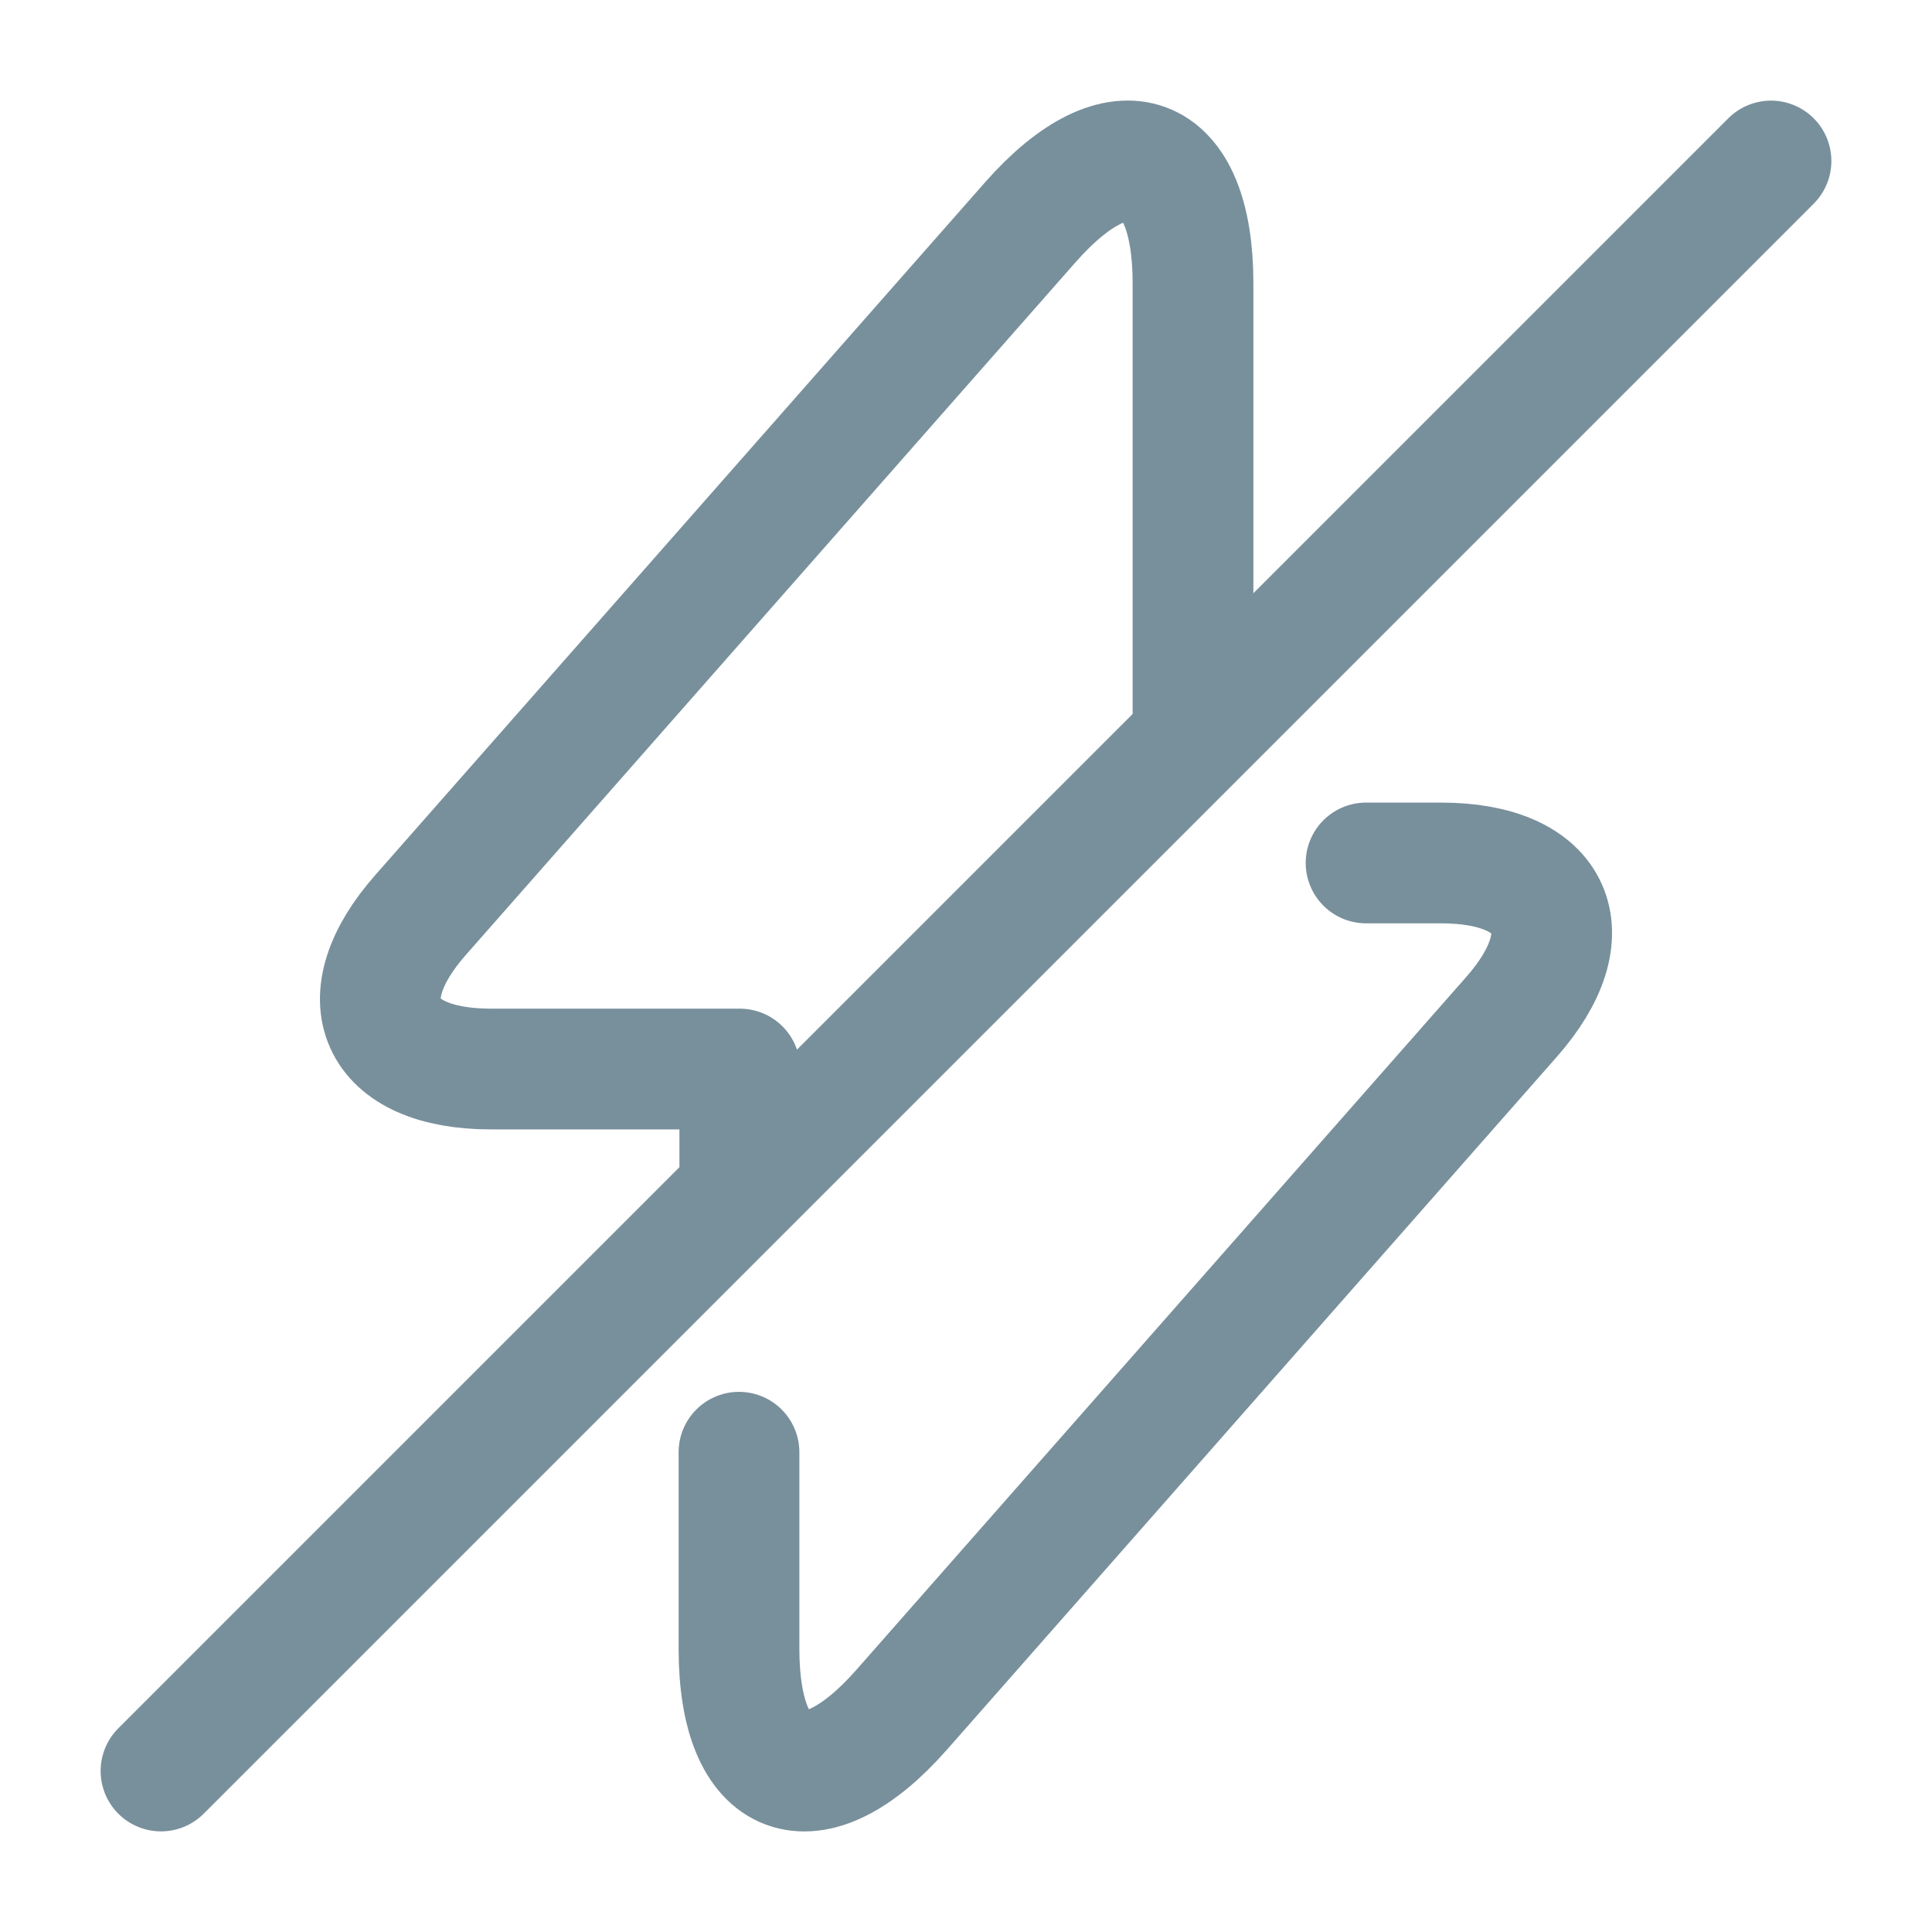 <svg viewBox="0 0 24 24" fill="none" xmlns="http://www.w3.org/2000/svg">
    <g id="SVGRepo_bgCarrier" stroke-width="0"></g>
    <g id="SVGRepo_tracerCarrier" stroke-linecap="round" stroke-linejoin="round"></g>
    <g id="SVGRepo_iconCarrier">
        <path
            d="M9.18 18.04V20.48C9.18 22.16 10.09 22.5 11.2 21.24L18.77 12.64C19.7 11.59 19.31 10.72 17.9 10.72H16.97"
            stroke="#78909C" stroke-width="1.5" stroke-miterlimit="10" stroke-linecap="round" stroke-linejoin="round">
        </path>
        <path
            d="M14.82 8.84V3.52C14.82 1.84 13.91 1.5 12.8 2.76L5.23 11.36C4.3 12.41 4.69 13.28 6.1 13.28H9.19V14.46"
            stroke="#78909C" stroke-width="1.5" stroke-miterlimit="10" stroke-linecap="round" stroke-linejoin="round">
        </path>
        <path d="M22 2L2 22" stroke="#78909C" stroke-width="1.5" stroke-linecap="round" stroke-linejoin="round"></path>
    </g>
</svg>